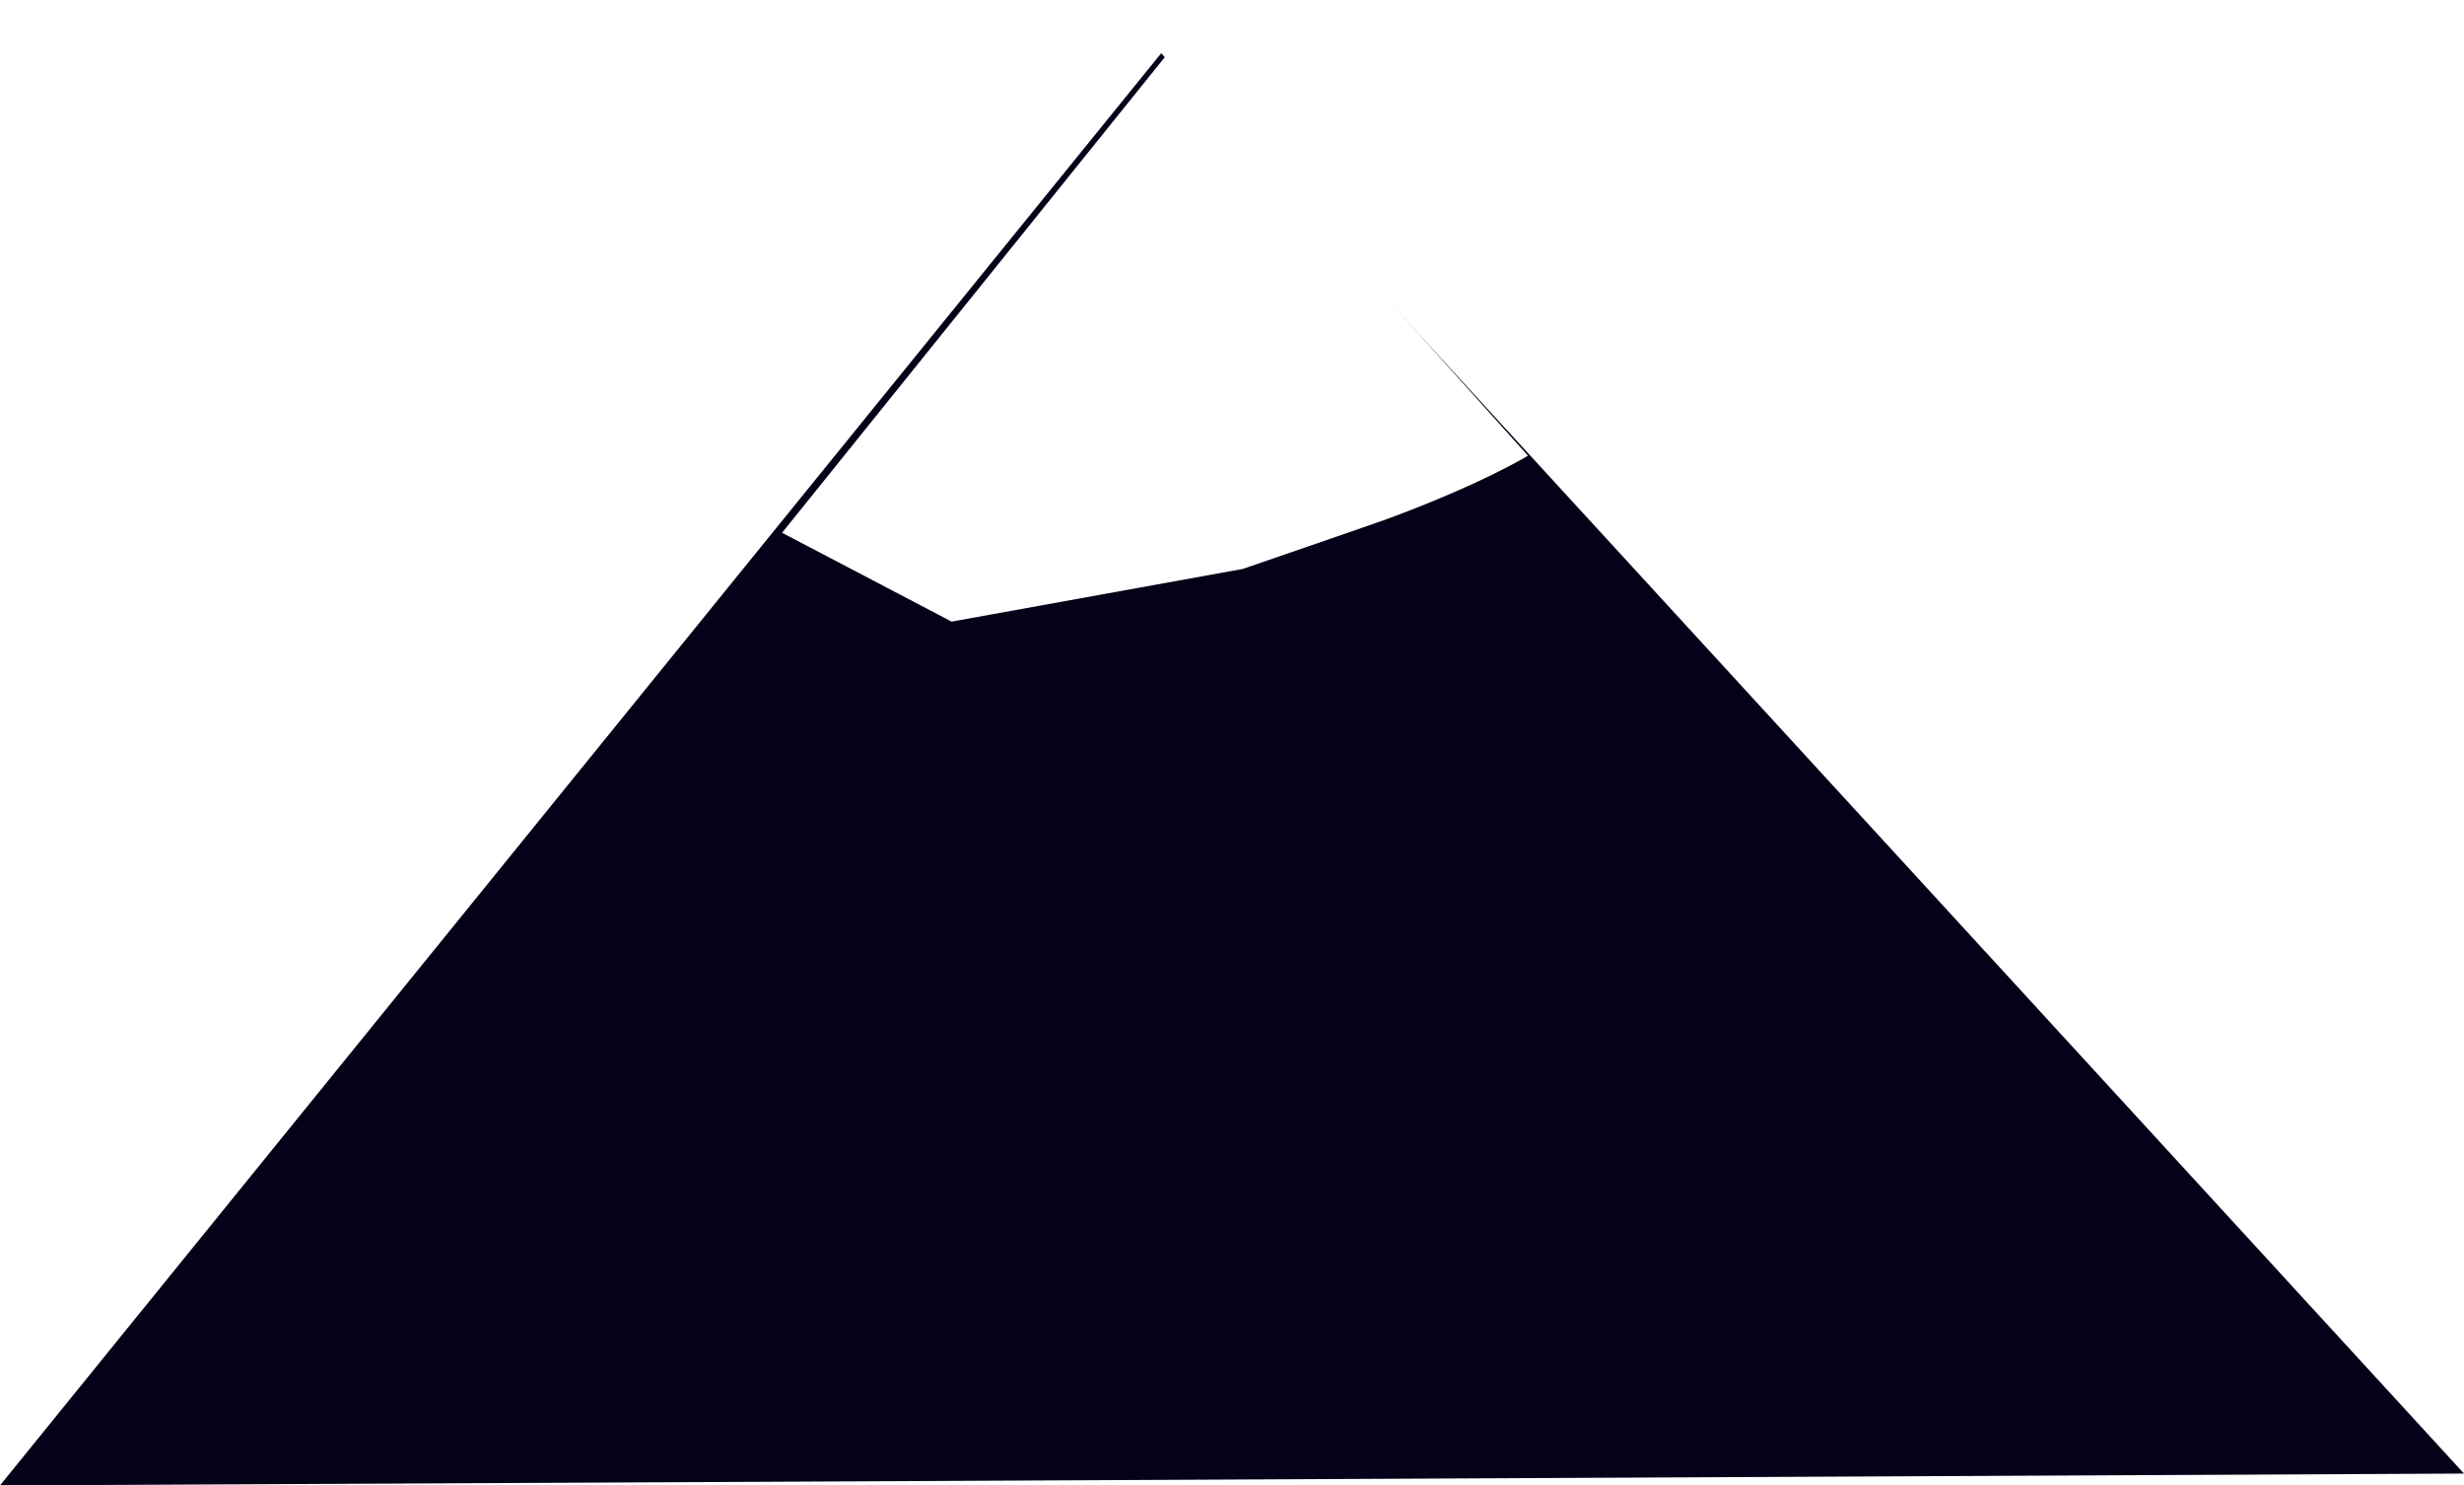 <?xml version="1.0" encoding="UTF-8" standalone="no"?>
<!-- Created with Inkscape (http://www.inkscape.org/) -->

<svg
   width="289.08mm"
   height="174.308mm"
   viewBox="0 0 289.08 174.308"
   version="1.1"
   id="svg5"
   xmlns="http://www.w3.org/2000/svg"
   xmlns:svg="http://www.w3.org/2000/svg">
  <defs
     id="defs2">
    <filter
       style="color-interpolation-filters:sRGB"
       id="filter2294"
       x="-0.055"
       y="-0.072"
       width="1.11"
       height="1.167">
      <feFlood
         flood-opacity="1"
         flood-color="rgb(255,255,255)"
         result="flood"
         id="feFlood2284" />
      <feComposite
         in="flood"
         in2="SourceGraphic"
         operator="in"
         result="composite1"
         id="feComposite2286" />
      <feGaussianBlur
         in="composite1"
         stdDeviation="2"
         result="blur"
         id="feGaussianBlur2288" />
      <feOffset
         dx="0"
         dy="1.5"
         result="offset"
         id="feOffset2290" />
      <feComposite
         in="SourceGraphic"
         in2="offset"
         operator="over"
         result="composite2"
         id="feComposite2292" />
    </filter>
  </defs>
  <g
     id="layer1"
     transform="translate(117.155,15.984)">
    <path
       style="fill:#040218;fill-opacity:1;stroke-width:0.265"
       d="M -117.155,158.324 19.079,-9.74 171.926,156.932 Z"
       id="path1541" />
    <path
       style="fill:#ffffff;stroke-width:0.337;filter:url(#filter2294)"
       d="M 19.83,-11.184 -25.402,45.034 -5.508,55.459 28.643,49.279 c 0,0 15.585,-5.358 16.926,-5.853 11.175,-4.13 16.541,-7.437 16.541,-7.437 z"
       id="path1543-3" />
  </g>
</svg>
